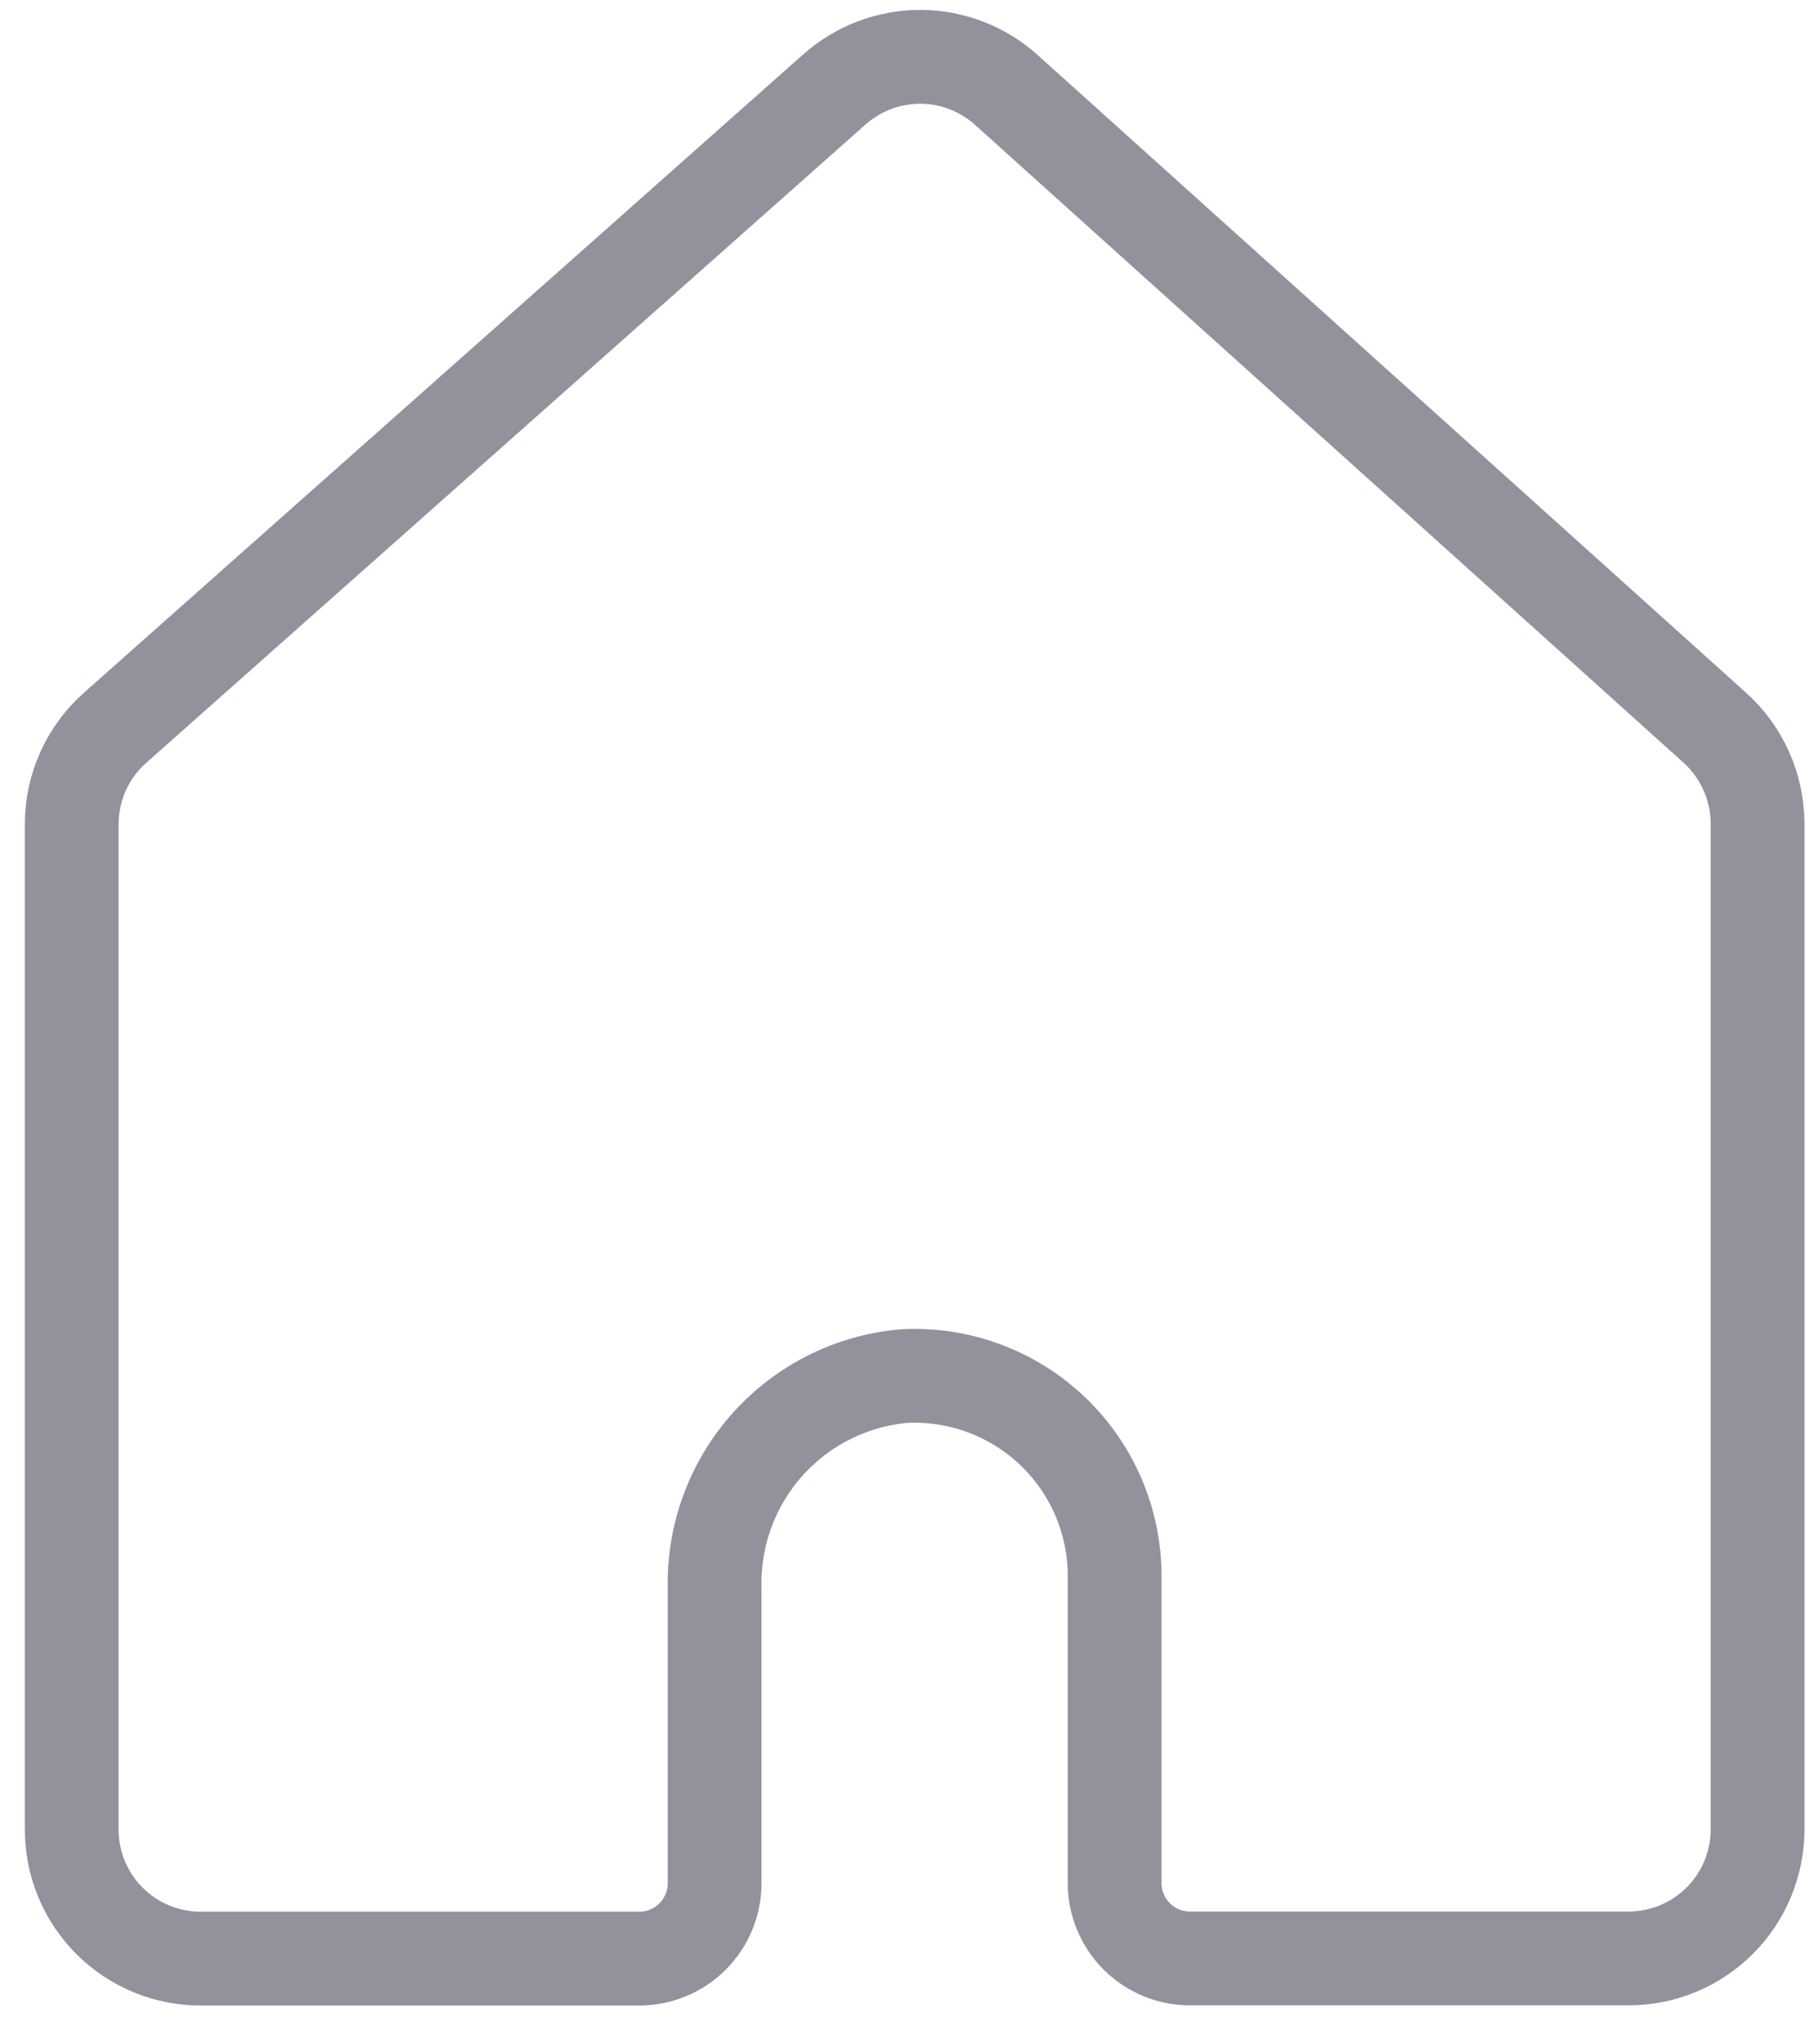 <svg width="31" height="35" viewBox="0 0 31 35" fill="none" xmlns="http://www.w3.org/2000/svg">
<path d="M29.387 12.464L17.245 1.54C16.842 1.177 16.318 0.975 15.775 0.973C15.232 0.972 14.707 1.17 14.3 1.53L1.973 12.463C1.739 12.671 1.551 12.925 1.423 13.21C1.295 13.495 1.229 13.805 1.229 14.117V31.333C1.229 31.623 1.286 31.911 1.397 32.179C1.508 32.447 1.671 32.691 1.876 32.896C2.081 33.101 2.325 33.264 2.593 33.375C2.862 33.486 3.149 33.543 3.44 33.543H10.954C11.123 33.543 11.291 33.51 11.448 33.445C11.605 33.38 11.748 33.285 11.868 33.165C11.988 33.045 12.083 32.902 12.148 32.745C12.213 32.588 12.247 32.42 12.246 32.25V27.183C12.228 26.282 12.553 25.407 13.155 24.735C13.757 24.064 14.591 23.646 15.489 23.567C15.954 23.542 16.419 23.612 16.856 23.773C17.293 23.934 17.693 24.182 18.031 24.502C18.369 24.823 18.638 25.208 18.822 25.636C19.006 26.064 19.101 26.524 19.101 26.99V32.247C19.1 32.417 19.134 32.585 19.199 32.742C19.264 32.899 19.359 33.042 19.479 33.162C19.599 33.282 19.742 33.377 19.898 33.442C20.055 33.507 20.224 33.54 20.393 33.54H27.907C28.198 33.54 28.485 33.483 28.754 33.372C29.022 33.261 29.265 33.098 29.471 32.893C29.676 32.688 29.839 32.444 29.95 32.176C30.061 31.908 30.119 31.62 30.119 31.33V14.107C30.118 13.797 30.053 13.491 29.927 13.208C29.801 12.925 29.617 12.671 29.387 12.464V12.464Z" stroke="#92929C" stroke-width="1.607" stroke-miterlimit="10"/>
</svg>
